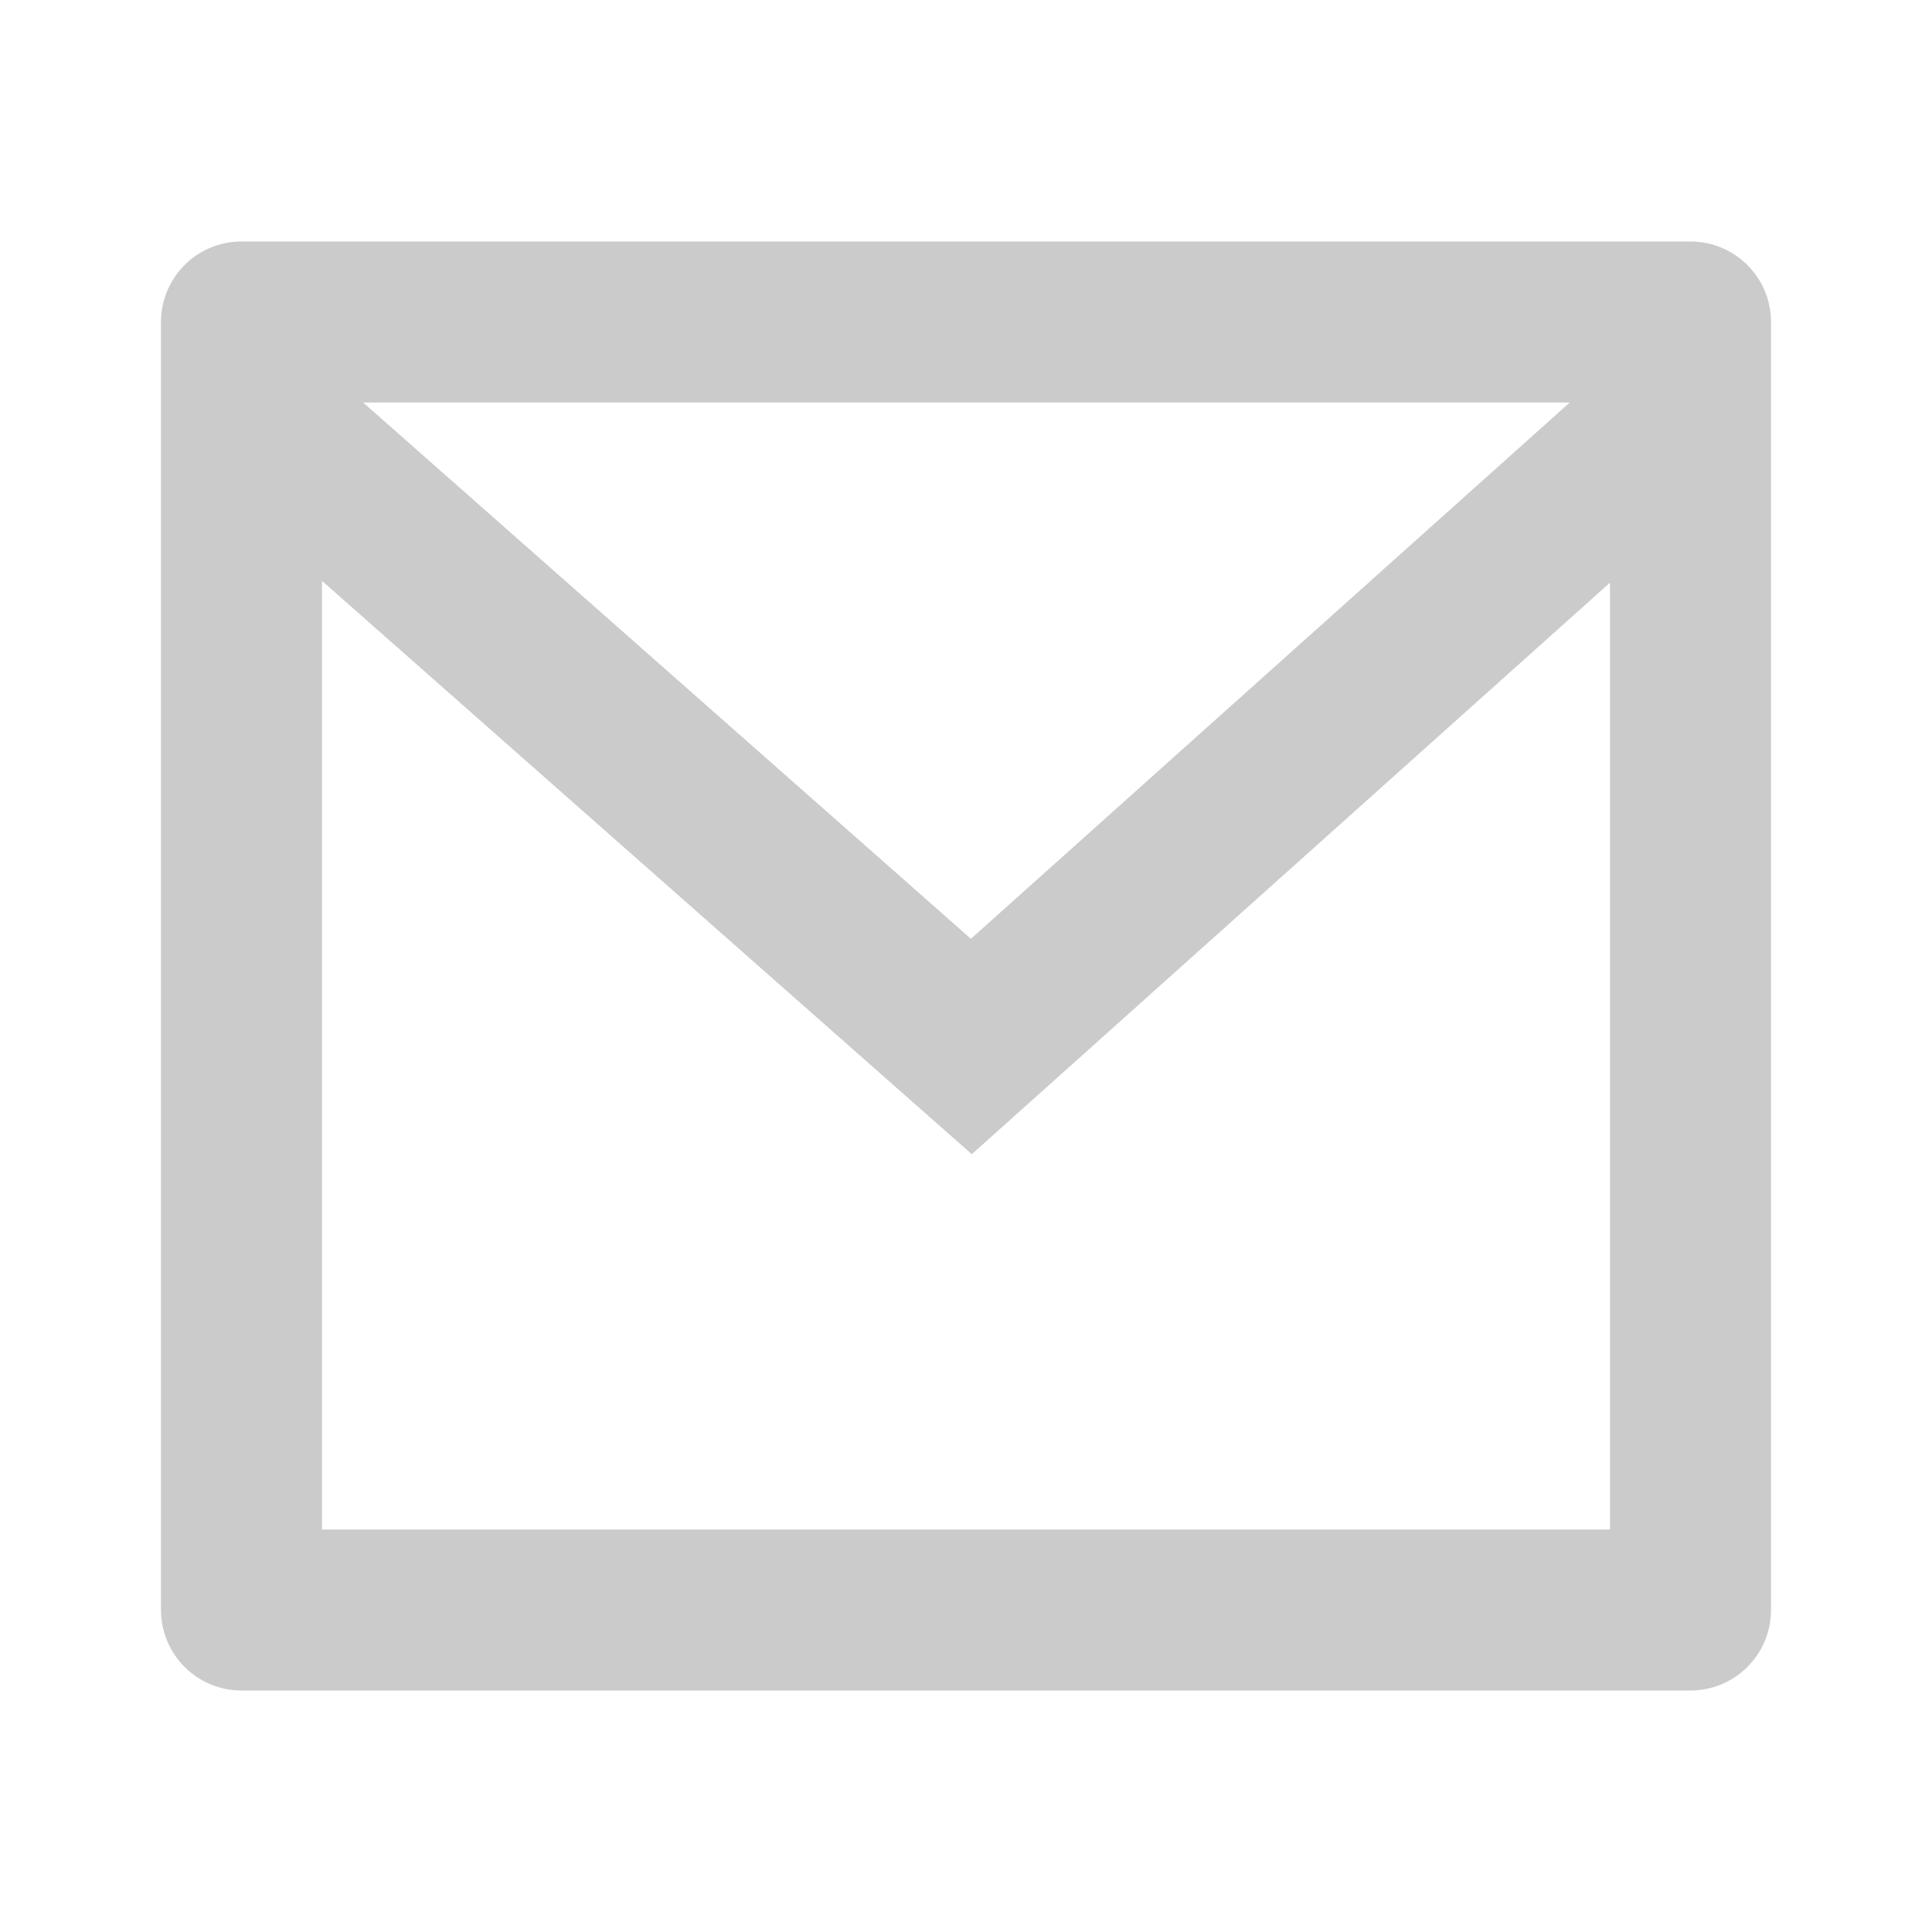 <svg id="mail-line" xmlns="http://www.w3.org/2000/svg" width="24" height="24" viewBox="0 0 24 24">
  <path id="Path_2957" data-name="Path 2957" d="M0,0H24V24H0Z" fill="none"/>
  <path id="Path_2958" data-name="Path 2958" d="M3,3H21a1,1,0,0,1,1,1V20a1,1,0,0,1-1,1H3a1,1,0,0,1-1-1V4A1,1,0,0,1,3,3ZM20,7.238l-7.928,7.1L4,7.216V19H20ZM4.511,5l7.55,6.662L19.5,5Z" fill="#cbcbcb"/>
</svg>
